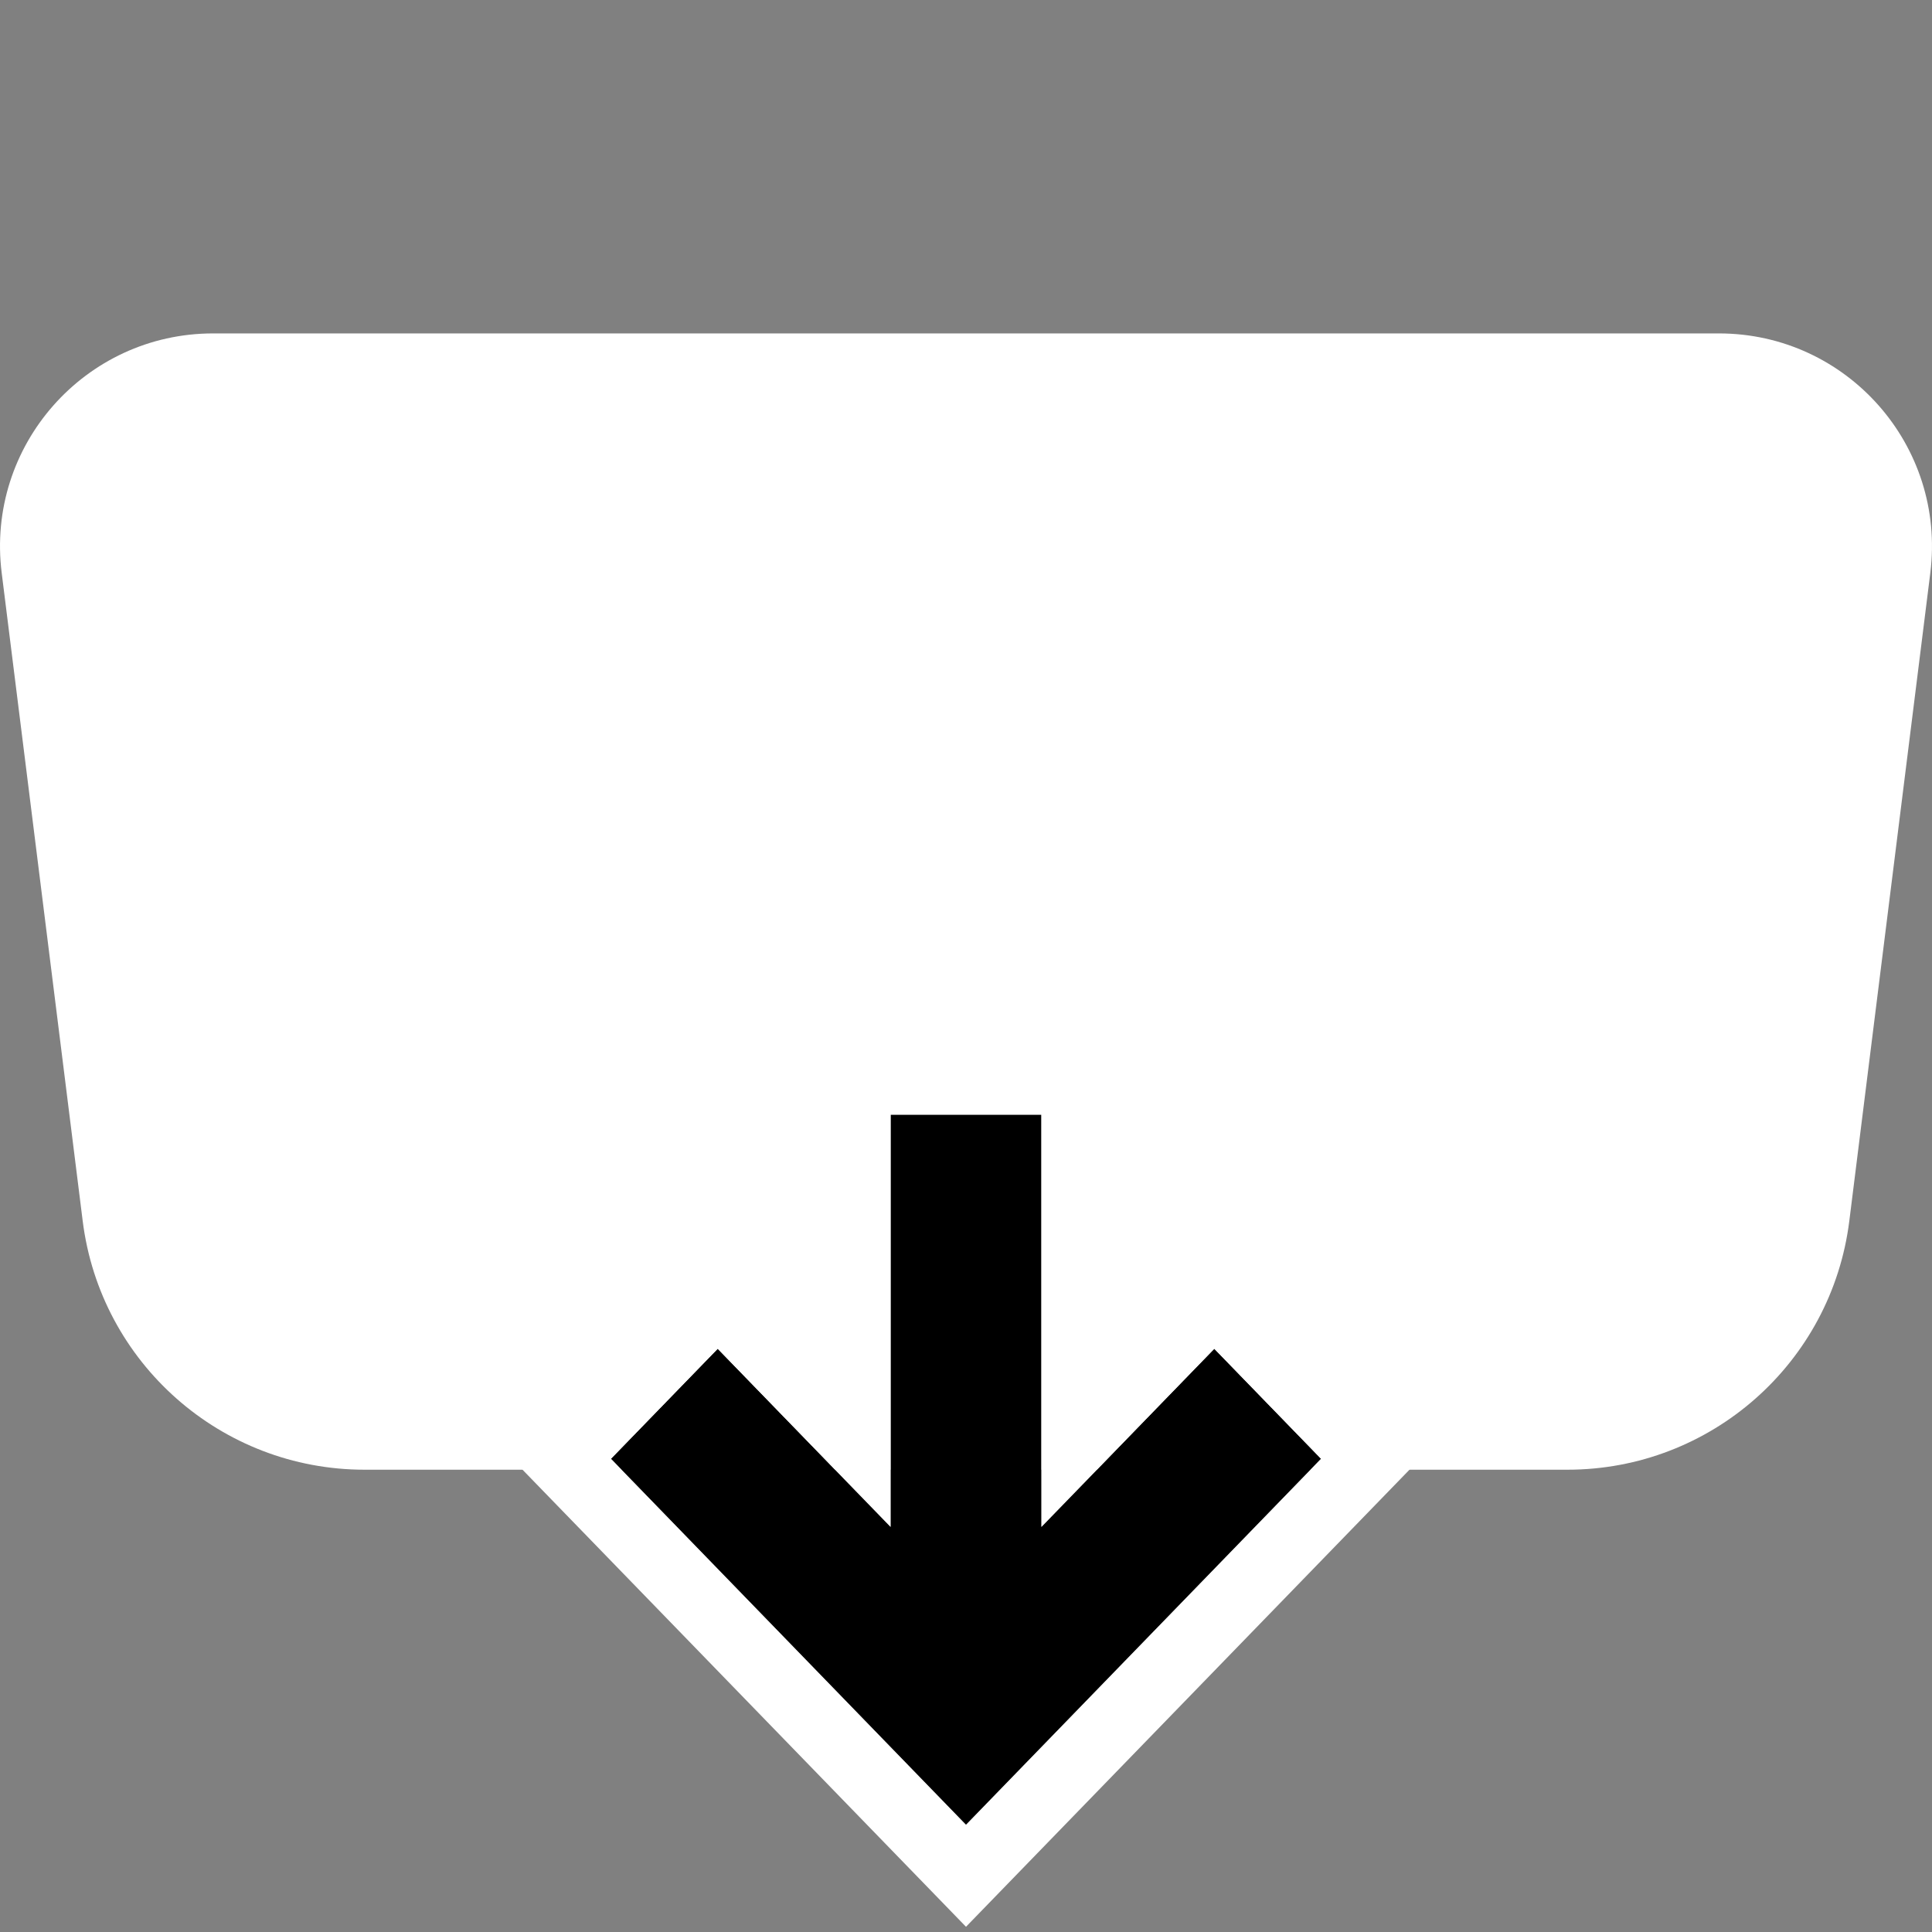 <svg width="64" height="64" viewBox="0 0 64 64" fill="none" xmlns="http://www.w3.org/2000/svg">
<rect x="0" y="0" width="64" height="64" fill="#808080" stroke="none"/>
<g clip-path="url(#clip0_1967:16107)">
<path d="M0.056 18.978C-0.471 14.765 2.814 11.045 7.059 11.045H56.941C61.187 11.045 64.471 14.765 63.944 18.978L61.261 40.443C60.673 45.152 56.67 48.686 51.924 48.686H12.076C7.331 48.686 3.327 45.152 2.739 40.443L0.056 18.978Z" fill="white"/>
<path d="M40.225 44.679L34.498 50.581V36.923H29.502V50.581L23.775 44.679L20.237 48.325L32 60.449L43.763 48.325L40.225 44.679Z" fill="black"/>
<path fill-rule="evenodd" clip-rule="evenodd" d="M40.225 41.3L47.041 48.325L32 63.827L16.959 48.325L23.775 41.3L27.149 44.778V34.571H36.851V44.778L40.225 41.3ZM34.498 50.581V36.923H29.502V50.581L23.775 44.679L20.237 48.325L32 60.449L43.763 48.325L40.225 44.679L34.498 50.581Z" fill="white"/>
</g>
<defs>
<clipPath id="clip0_1967:16107">
<rect width="64" height="64" fill="white"/>
</clipPath>
</defs>
</svg>
